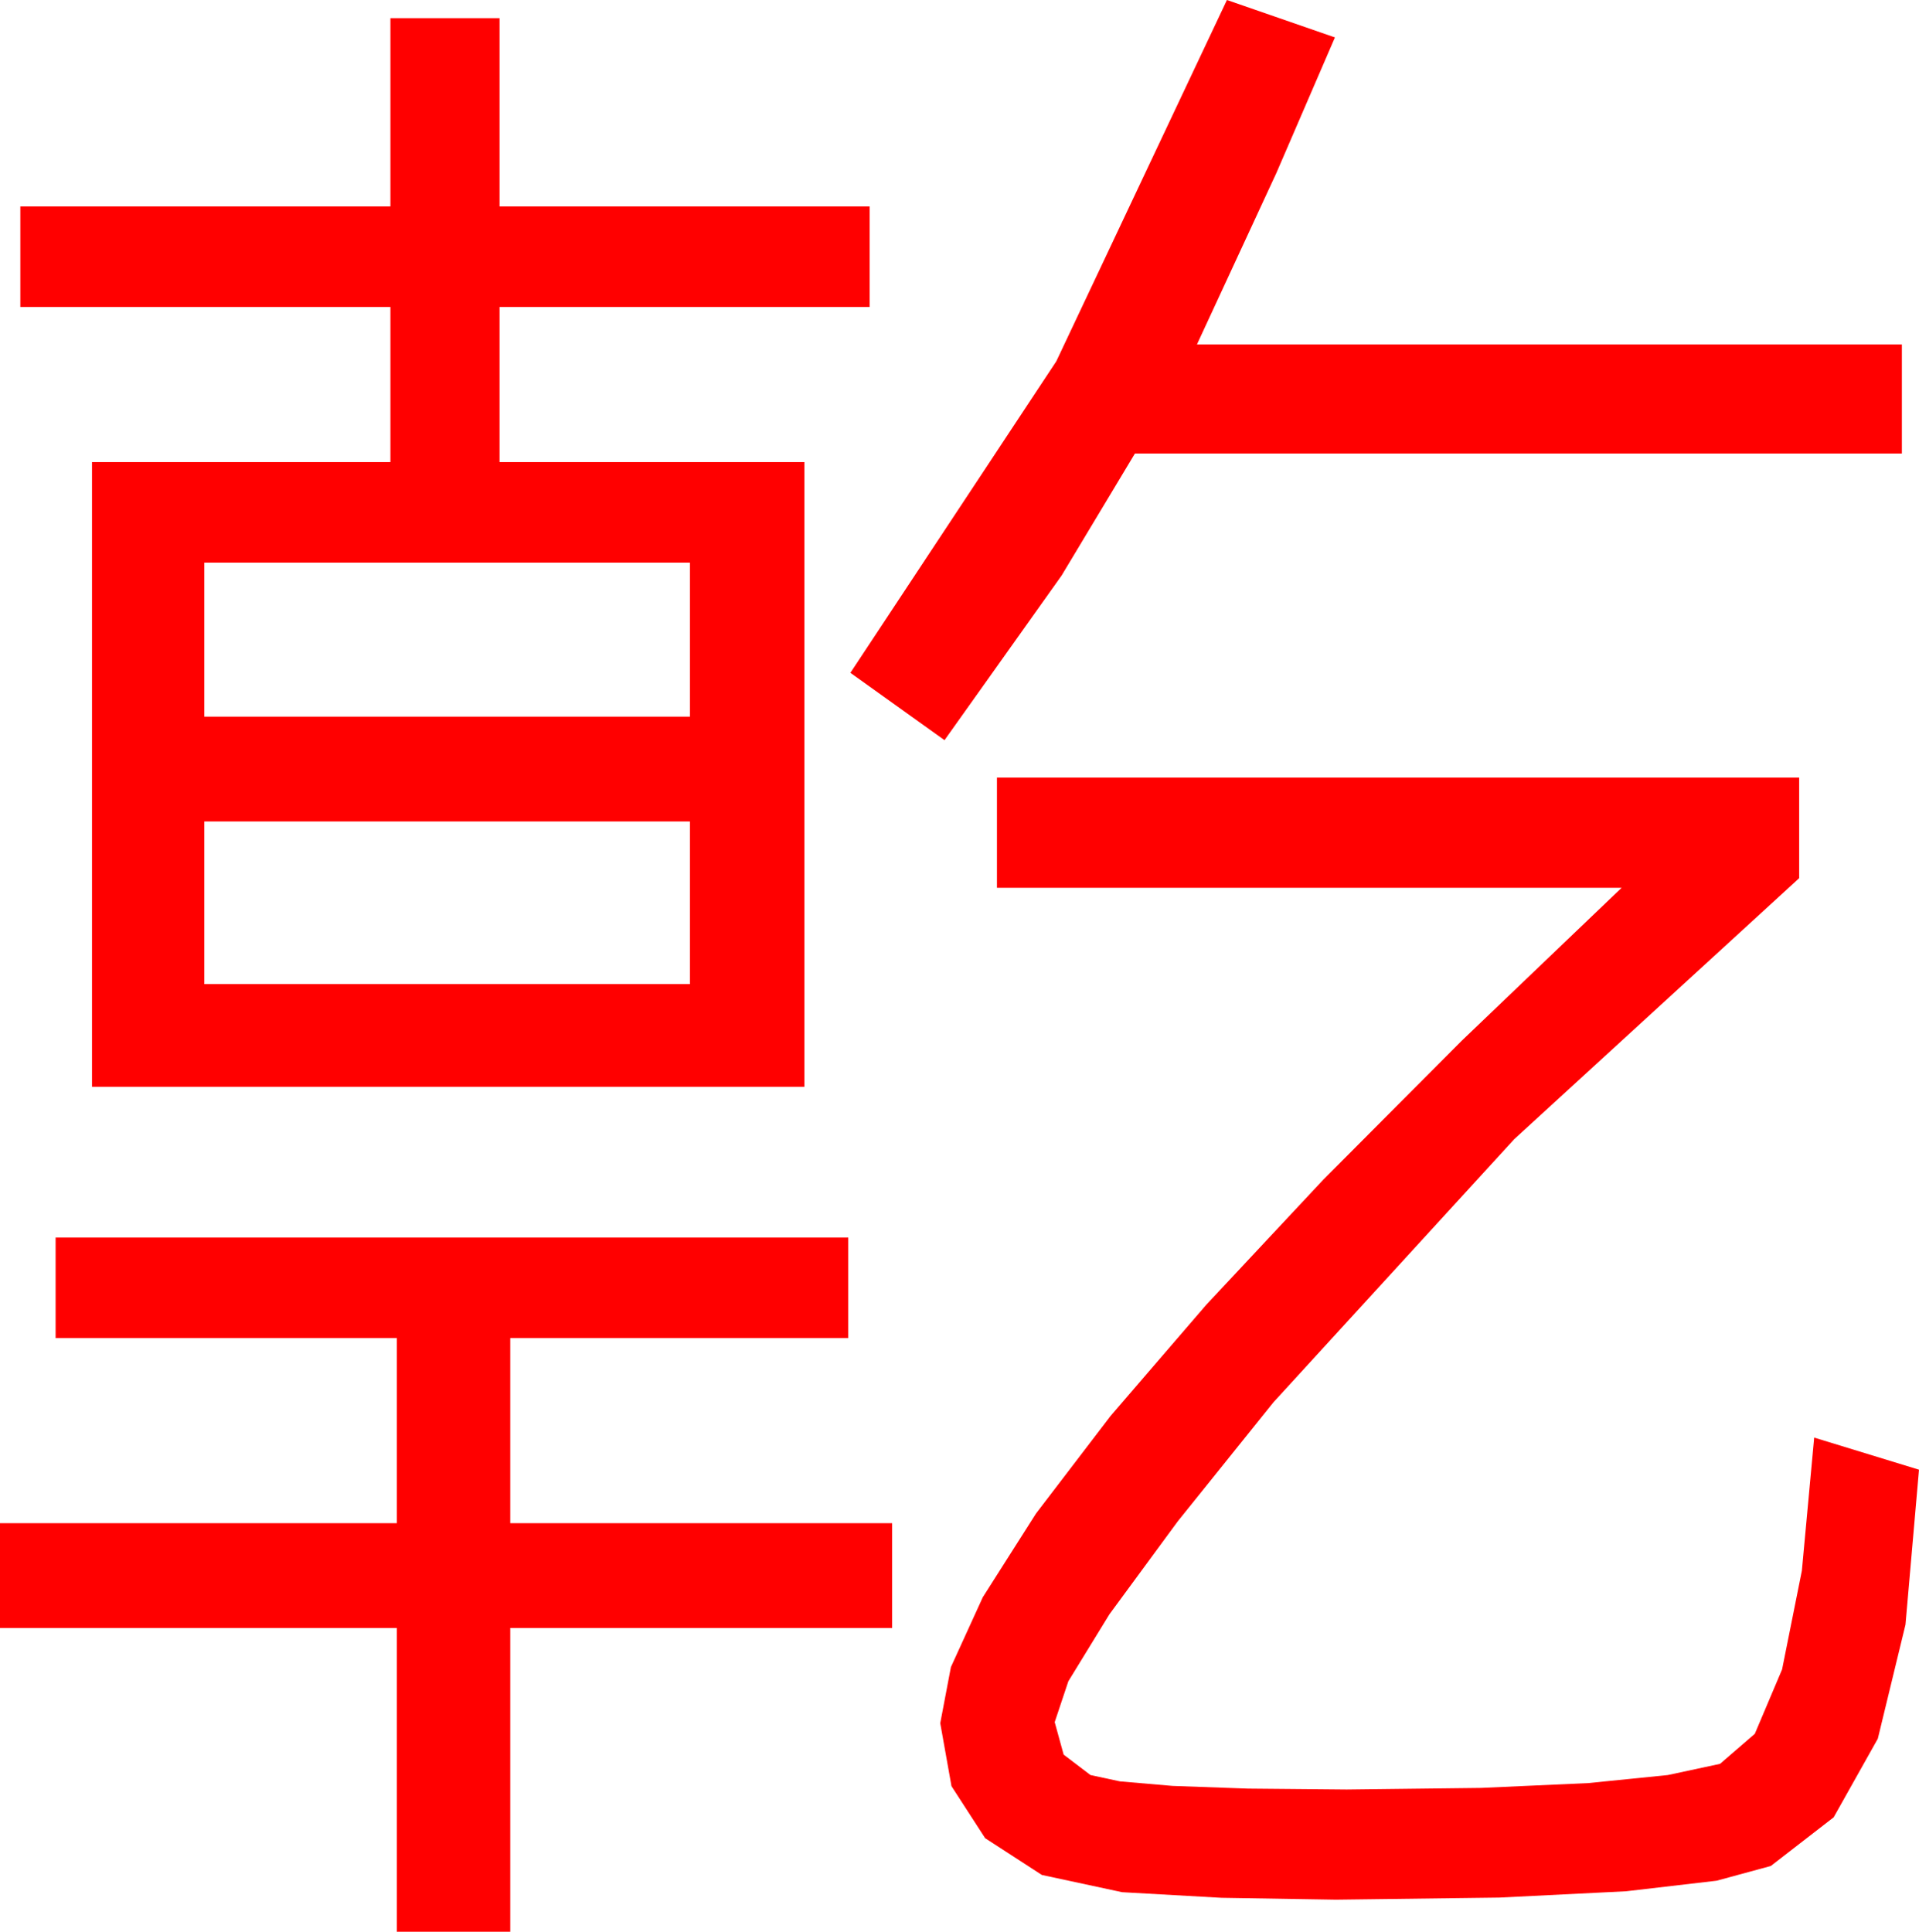<?xml version="1.0" encoding="utf-8"?>
<!DOCTYPE svg PUBLIC "-//W3C//DTD SVG 1.1//EN" "http://www.w3.org/Graphics/SVG/1.1/DTD/svg11.dtd">
<svg width="52.559" height="52.91" xmlns="http://www.w3.org/2000/svg" xmlns:xlink="http://www.w3.org/1999/xlink" xmlns:xml="http://www.w3.org/XML/1998/namespace" version="1.1">
  <g>
    <g>
      <path style="fill:#FF0000;fill-opacity:1" d="M1.523,33.896L23.232,33.896 23.232,36.65 13.975,36.65 13.975,41.719 24.434,41.719 24.434,44.59 13.975,44.59 13.975,52.91 10.869,52.91 10.869,44.59 0,44.59 0,41.719 10.869,41.719 10.869,36.65 1.523,36.65 1.523,33.896z M5.596,22.5L5.596,26.953 18.896,26.953 18.896,22.5 5.596,22.5z M27.305,21.299L49.277,21.299 49.277,24.053 41.473,31.201 34.878,38.408 32.257,41.669 30.385,44.216 29.261,46.049 28.887,47.168 29.132,48.058 29.868,48.618 30.675,48.791 32.113,48.915 34.183,48.989 36.885,49.014 40.567,48.97 43.499,48.838 45.679,48.618 47.109,48.311 48.062,47.488 48.809,45.725 49.351,43.021 49.688,39.375 52.559,40.254 52.189,44.498 51.431,47.622 50.222,49.775 48.501,51.108 47.015,51.512 44.535,51.801 41.06,51.974 36.592,52.031 33.457,51.98 30.732,51.826 28.535,51.354 26.982,50.347 26.06,48.922 25.752,47.197 26.044,45.661 26.918,43.746 28.376,41.453 30.417,38.782 33.042,35.733 36.249,32.305 40.04,28.5 44.414,24.316 27.305,24.316 27.305,21.299z M5.596,15.41L5.596,19.629 18.896,19.629 18.896,15.41 5.596,15.41z M10.693,0.498L13.682,0.498 13.682,5.654 23.818,5.654 23.818,8.408 13.682,8.408 13.682,12.656 22.031,12.656 22.031,29.766 2.52,29.766 2.52,12.656 10.693,12.656 10.693,8.408 0.557,8.408 0.557,5.654 10.693,5.654 10.693,0.498z M33.604,0L36.562,1.025 34.958,4.739 32.783,9.434 52.09,9.434 52.09,12.422 31.084,12.422 29.077,15.762 25.869,20.273 23.291,18.428 28.931,9.895 33.604,0z" />
    </g>
  </g>
</svg>
